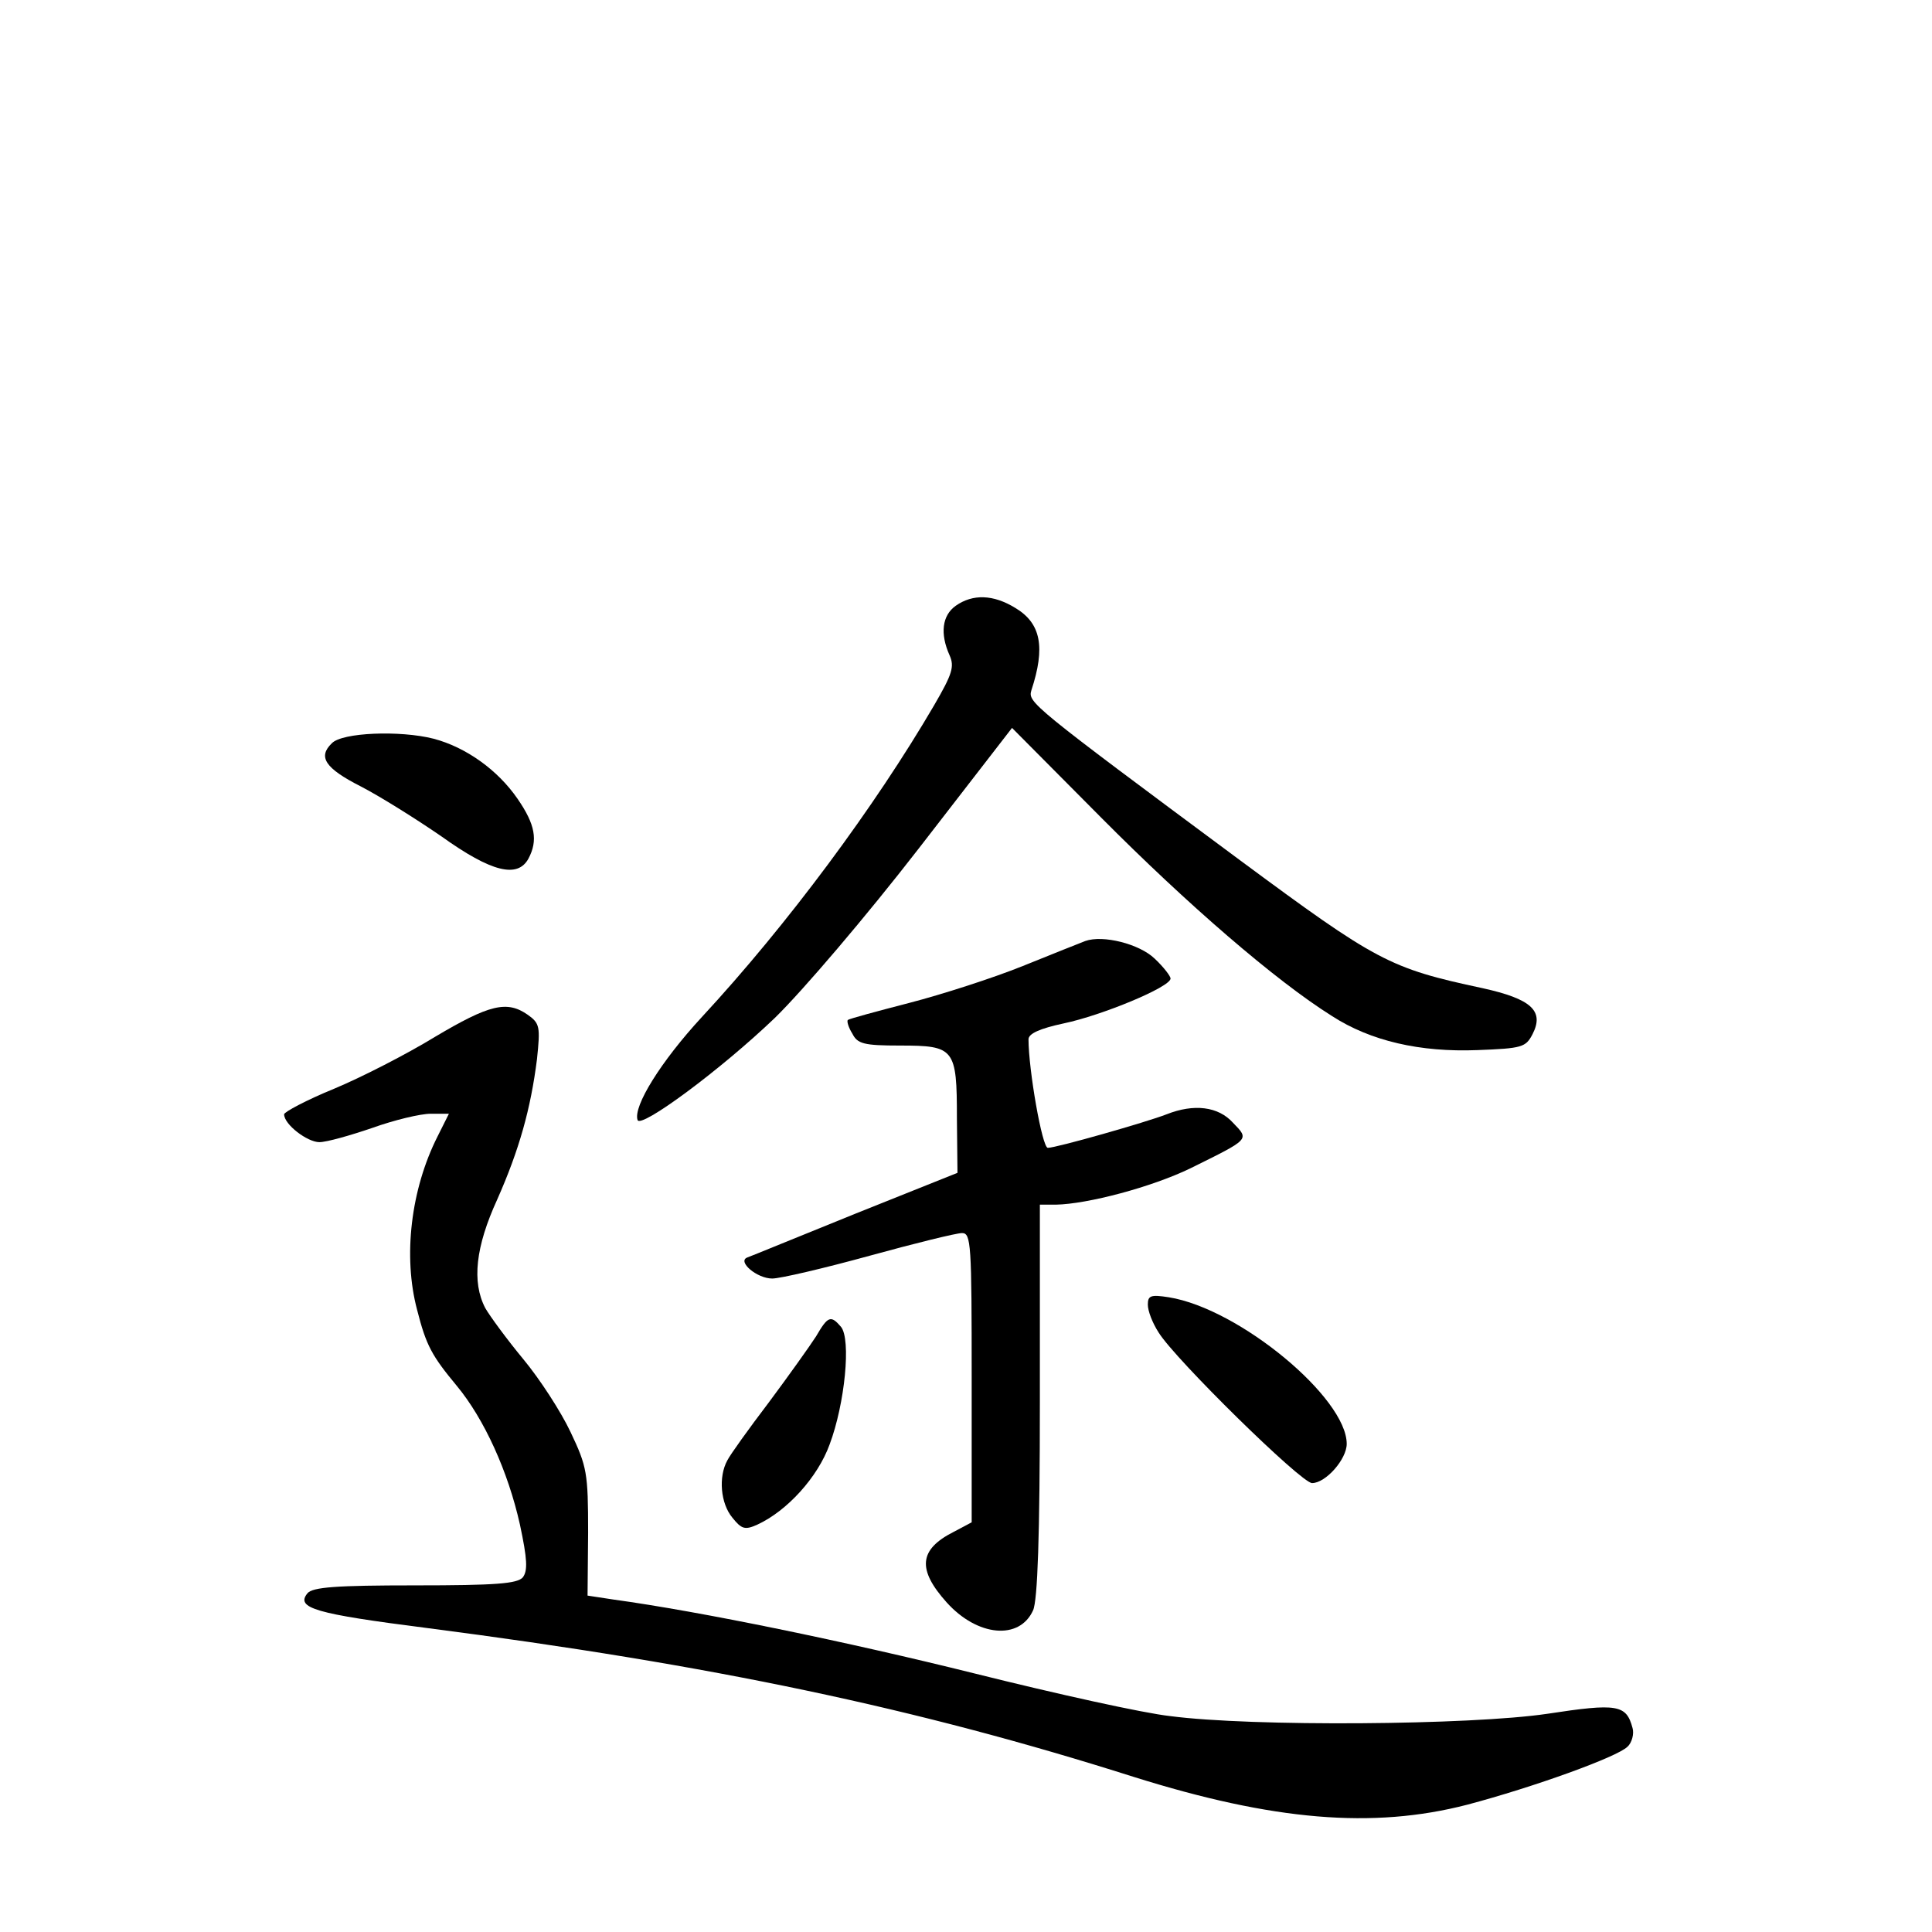 <?xml version="1.0" standalone="no"?>
<!DOCTYPE svg PUBLIC "-//W3C//DTD SVG 20010904//EN"
 "http://www.w3.org/TR/2001/REC-SVG-20010904/DTD/svg10.dtd">
<svg version="1.0" xmlns="http://www.w3.org/2000/svg"
 width="340pt" height="340pt" viewBox="0 0 340 340"
 preserveAspectRatio="xMidYMid meet">
<g transform="translate(0,340) scale(0.1,-0.1)"
fill="#000000" stroke="none">
<path d="M1682 2334 c-24 -17 -28 -49 -11 -87 9 -20 5 -33 -27 -88 -104 -178
-258 -386 -409 -549 -72 -78 -121 -157 -113 -181 5 -16 146 88 242 180 50 49
160 178 253 298 l164 212 157 -158 c151 -152 307 -287 406 -349 68 -44 155
-64 256 -60 79 3 85 5 97 28 21 41 -2 62 -88 81 -164 35 -186 47 -428 226
-368 273 -372 277 -366 298 25 76 17 118 -28 145 -39 24 -75 25 -105 4z"/>
<path d="M584 2092 c-25 -24 -12 -44 51 -76 33 -17 97 -57 142 -88 88 -63 134
-74 153 -39 17 32 12 60 -19 105 -35 51 -91 91 -148 106 -59 15 -161 11 -179
-8z"/>
<path d="M1910 1744 c-8 -3 -58 -23 -110 -44 -52 -21 -142 -50 -200 -65 -58
-15 -106 -28 -108 -30 -2 -2 1 -13 8 -24 9 -18 20 -21 84 -21 96 0 100 -5 100
-128 l1 -96 -180 -72 c-99 -40 -184 -75 -190 -77 -18 -7 17 -37 44 -37 14 0
91 18 171 40 80 22 153 40 163 40 16 0 17 -19 17 -255 l0 -254 -32 -17 c-61
-31 -64 -66 -12 -124 54 -60 128 -67 152 -14 8 17 12 131 12 369 l0 345 28 0
c56 1 169 31 237 64 105 52 104 50 75 80 -26 29 -69 34 -117 15 -36 -14 -194
-59 -209 -59 -10 0 -34 138 -34 191 0 10 20 19 62 28 67 14 188 64 188 79 0 4
-12 20 -28 35 -27 26 -91 42 -122 31z"/>
<path d="M765 1575 c-49 -30 -129 -71 -177 -91 -49 -20 -88 -41 -88 -45 0 -18
41 -49 62 -49 13 0 55 12 93 25 39 14 85 25 103 25 l32 0 -20 -40 c-47 -93
-61 -211 -36 -305 16 -63 26 -81 70 -134 48 -58 90 -150 111 -244 13 -61 14
-81 5 -93 -10 -11 -47 -14 -190 -14 -138 0 -180 -3 -189 -14 -21 -26 14 -36
210 -61 503 -65 863 -141 1244 -262 245 -77 421 -92 587 -49 117 31 264 84
282 102 8 7 12 23 9 33 -11 41 -26 44 -150 25 -135 -20 -520 -23 -664 -4 -46
5 -200 39 -344 75 -225 56 -482 109 -635 130 l-46 7 1 111 c0 105 -2 116 -31
177 -17 36 -54 93 -83 128 -29 35 -59 76 -67 90 -24 46 -17 108 21 191 39 88
59 160 70 247 6 57 5 63 -16 78 -37 26 -68 18 -164 -39z"/>
<path d="M2020 1104 c0 -11 8 -32 19 -49 29 -47 251 -265 270 -265 24 0 61 42
61 69 0 81 -189 238 -313 258 -32 5 -37 3 -37 -13z"/>
<path d="M1436 1048 c-11 -17 -48 -69 -83 -116 -35 -46 -68 -92 -73 -102 -16
-29 -12 -76 9 -101 16 -20 22 -22 44 -12 52 24 106 83 127 141 27 72 38 185
20 207 -18 21 -23 19 -44 -17z"/>
</g>
</svg>
